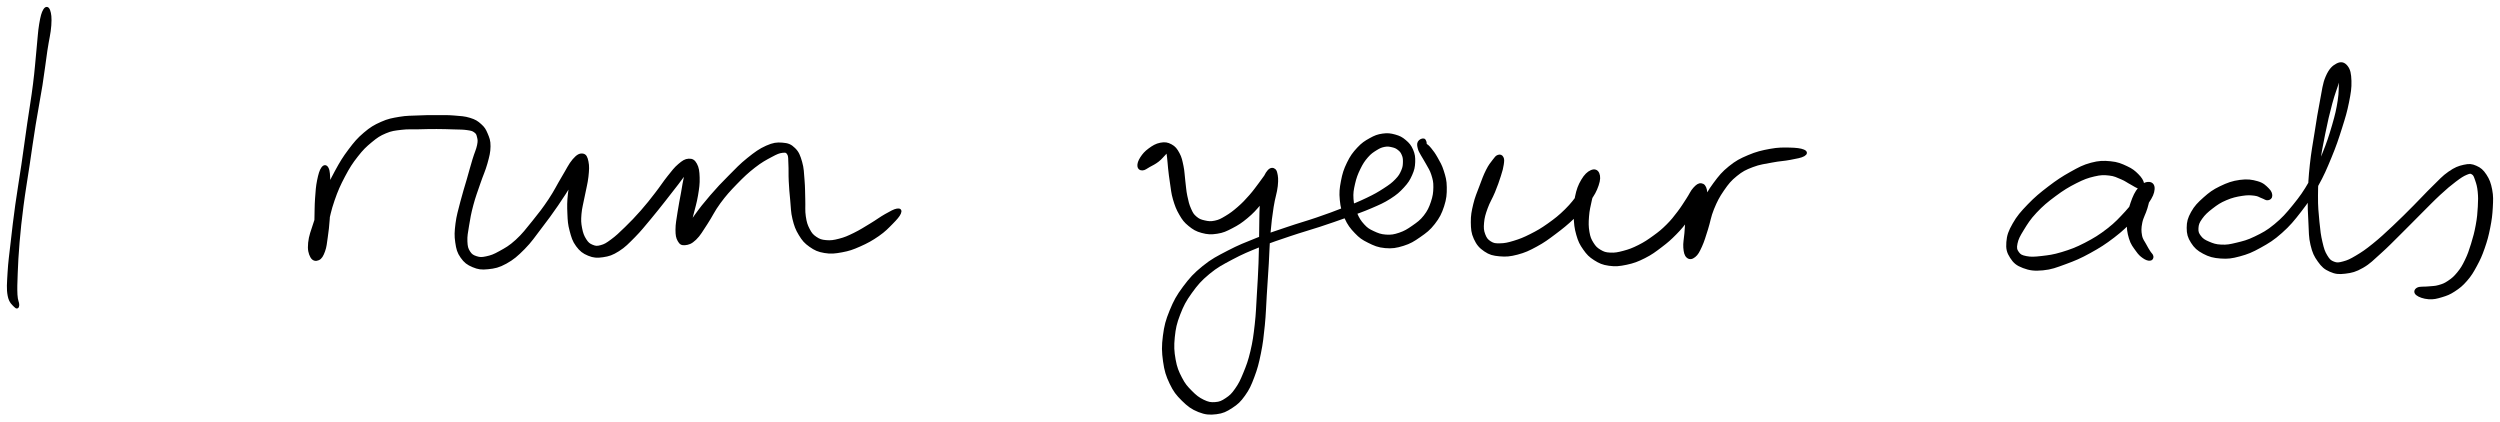 <svg xmlns="http://www.w3.org/2000/svg" id="canvas" viewBox="232.316 372.054 907.105 152.947"><path d="M 248.45,375.76 C 247.85 376.76, 247.50 378.02, 247.02 380.88 C 246.54 383.74, 246.51 385.71, 246.06 390.05 C 245.62 394.39, 245.47 397.22, 244.79 402.58 C 244.12 407.95, 243.53 411.07, 242.69 416.90 C 241.85 422.73, 241.46 425.84, 240.59 431.74 C 239.73 437.64, 239.14 440.80, 238.36 446.39 C 237.59 451.97, 237.28 454.75, 236.72 459.67 C 236.16 464.59, 235.79 467.05, 235.56 470.97 C 235.34 474.89, 235.13 476.86, 235.59 479.28 C 236.04 481.71, 237.20 482.41, 237.84 483.10 C 238.48 483.79, 238.74 483.55, 238.80 482.73 C 238.86 481.91, 238.26 481.30, 238.15 478.98 C 238.04 476.65, 238.10 474.92, 238.25 471.10 C 238.41 467.29, 238.51 464.78, 238.93 459.89 C 239.35 455.00, 239.64 452.23, 240.36 446.65 C 241.09 441.08, 241.67 437.92, 242.55 432.03 C 243.43 426.14, 243.83 423.04, 244.77 417.22 C 245.70 411.40, 246.38 408.29, 247.23 402.93 C 248.07 397.57, 248.36 394.75, 249.00 390.42 C 249.65 386.09, 250.23 384.18, 250.43 381.28 C 250.64 378.38, 250.42 377.02, 250.03 375.92 C 249.63 374.82, 249.05 374.77, 248.45 375.76" style="stroke: black; fill: black;"/><path d="M 349.36,433.08 C 348.72 433.94, 348.31 435.38, 347.86 437.58 C 347.42 439.78, 347.32 441.33, 347.13 444.07 C 346.94 446.81, 346.99 448.57, 346.91 451.27 C 346.83 453.97, 346.85 455.34, 346.72 457.58 C 346.60 459.82, 346.32 460.94, 346.31 462.47 C 346.30 464.01, 346.39 464.77, 346.68 465.27 C 346.97 465.77, 347.27 465.83, 347.77 464.98 C 348.28 464.12, 348.61 463.22, 349.21 461.00 C 349.81 458.77, 349.98 457.13, 350.78 453.87 C 351.58 450.61, 351.95 448.30, 353.21 444.70 C 354.46 441.09, 355.36 439.07, 357.07 435.84 C 358.78 432.61, 359.78 431.06, 361.75 428.55 C 363.71 426.03, 364.81 424.99, 366.89 423.27 C 368.97 421.56, 369.95 420.89, 372.15 419.97 C 374.35 419.04, 375.44 418.97, 377.86 418.67 C 380.29 418.37, 381.70 418.53, 384.27 418.47 C 386.84 418.41, 388.23 418.36, 390.73 418.37 C 393.22 418.38, 394.54 418.43, 396.77 418.50 C 399.00 418.58, 400.30 418.53, 401.89 418.77 C 403.47 419.01, 403.90 419.11, 404.70 419.70 C 405.50 420.29, 405.65 420.69, 405.89 421.71 C 406.13 422.73, 406.24 423.14, 405.91 424.79 C 405.58 426.45, 404.99 427.50, 404.24 429.98 C 403.49 432.47, 403.05 434.14, 402.17 437.22 C 401.28 440.30, 400.65 442.17, 399.83 445.37 C 399.02 448.58, 398.45 450.32, 398.08 453.24 C 397.72 456.16, 397.64 457.57, 398.00 459.97 C 398.35 462.38, 398.66 463.55, 399.86 465.26 C 401.06 466.98, 402.08 467.75, 403.99 468.54 C 405.90 469.34, 407.04 469.49, 409.40 469.24 C 411.77 468.99, 413.22 468.71, 415.81 467.28 C 418.39 465.85, 419.79 464.64, 422.32 462.09 C 424.85 459.53, 426.04 457.66, 428.45 454.51 C 430.86 451.37, 432.16 449.60, 434.39 446.36 C 436.61 443.12, 437.80 441.21, 439.57 438.33 C 441.33 435.44, 442.35 433.82, 443.21 431.96 C 444.08 430.10, 444.01 429.36, 443.88 429.04 C 443.74 428.72, 443.25 429.14, 442.55 430.36 C 441.85 431.58, 441.10 432.73, 440.37 435.13 C 439.63 437.52, 439.23 439.46, 438.89 442.36 C 438.56 445.25, 438.57 446.94, 438.69 449.61 C 438.80 452.27, 438.87 453.39, 439.48 455.69 C 440.09 457.98, 440.46 459.35, 441.75 461.09 C 443.03 462.82, 444.03 463.61, 445.89 464.37 C 447.76 465.13, 448.92 465.21, 451.06 464.89 C 453.21 464.57, 454.38 464.20, 456.64 462.77 C 458.89 461.35, 460.06 460.07, 462.35 457.77 C 464.63 455.46, 465.85 453.86, 468.06 451.24 C 470.26 448.61, 471.38 447.14, 473.37 444.64 C 475.35 442.14, 476.40 440.80, 477.98 438.72 C 479.55 436.64, 480.28 435.66, 481.23 434.26 C 482.19 432.85, 482.56 432.12, 482.75 431.69 C 482.95 431.26, 482.57 431.22, 482.22 432.09 C 481.87 432.97, 481.48 434.05, 481.01 436.04 C 480.55 438.04, 480.38 439.45, 479.91 442.06 C 479.44 444.66, 479.06 446.41, 478.66 449.07 C 478.26 451.74, 477.91 453.34, 477.91 455.38 C 477.91 457.42, 478.08 458.25, 478.66 459.28 C 479.25 460.30, 479.67 460.63, 480.84 460.52 C 482.02 460.40, 482.98 460.17, 484.53 458.68 C 486.08 457.19, 486.84 455.69, 488.59 453.06 C 490.34 450.43, 491.13 448.44, 493.28 445.53 C 495.43 442.61, 496.81 441.11, 499.34 438.50 C 501.87 435.89, 503.40 434.45, 505.94 432.47 C 508.48 430.49, 510.02 429.69, 512.06 428.60 C 514.11 427.50, 514.90 427.16, 516.17 427.01 C 517.43 426.87, 517.85 426.94, 518.40 427.87 C 518.94 428.79, 518.76 429.64, 518.88 431.62 C 519.00 433.60, 518.87 435.16, 519.00 437.77 C 519.13 440.38, 519.27 441.96, 519.54 444.69 C 519.81 447.41, 519.73 448.91, 520.34 451.40 C 520.95 453.88, 521.40 455.15, 522.60 457.11 C 523.79 459.07, 524.54 459.94, 526.32 461.20 C 528.11 462.45, 529.24 462.98, 531.52 463.36 C 533.81 463.75, 535.20 463.58, 537.73 463.12 C 540.27 462.65, 541.57 462.21, 544.21 461.04 C 546.84 459.88, 548.58 458.92, 550.91 457.30 C 553.24 455.68, 554.28 454.53, 555.85 452.95 C 557.41 451.36, 558.33 450.32, 558.73 449.38 C 559.13 448.43, 558.83 448.08, 557.83 448.23 C 556.83 448.39, 555.59 449.11, 553.71 450.16 C 551.84 451.21, 550.72 452.13, 548.44 453.50 C 546.17 454.87, 544.65 455.87, 542.33 457.01 C 540.02 458.14, 538.94 458.62, 536.87 459.15 C 534.81 459.69, 533.74 459.83, 532.02 459.68 C 530.29 459.53, 529.53 459.26, 528.25 458.40 C 526.98 457.54, 526.46 456.92, 525.65 455.36 C 524.84 453.81, 524.53 452.82, 524.20 450.62 C 523.87 448.43, 524.09 447.02, 524.00 444.39 C 523.91 441.75, 523.97 440.15, 523.74 437.45 C 523.52 434.75, 523.53 433.15, 522.87 430.89 C 522.21 428.63, 521.79 427.46, 520.45 426.14 C 519.11 424.82, 518.16 424.46, 516.17 424.31 C 514.18 424.15, 512.98 424.28, 510.50 425.37 C 508.03 426.47, 506.51 427.60, 503.80 429.76 C 501.10 431.92, 499.66 433.49, 496.98 436.19 C 494.30 438.88, 492.86 440.39, 490.41 443.23 C 487.96 446.07, 486.58 447.83, 484.74 450.40 C 482.89 452.96, 482.12 454.35, 481.17 456.06 C 480.23 457.78, 480.12 458.39, 480.00 458.98 C 479.88 459.57, 480.19 459.63, 480.56 459.02 C 480.93 458.42, 481.28 457.76, 481.85 455.96 C 482.41 454.16, 482.75 452.62, 483.40 450.02 C 484.04 447.42, 484.62 445.67, 485.08 442.96 C 485.54 440.25, 485.75 438.73, 485.68 436.48 C 485.61 434.22, 485.44 432.96, 484.74 431.69 C 484.05 430.42, 483.41 430.08, 482.21 430.13 C 481.01 430.19, 480.20 430.73, 478.74 431.97 C 477.28 433.21, 476.55 434.24, 474.89 436.31 C 473.23 438.39, 472.37 439.84, 470.43 442.33 C 468.49 444.83, 467.39 446.28, 465.19 448.78 C 462.99 451.27, 461.60 452.71, 459.43 454.82 C 457.25 456.94, 456.12 458.02, 454.31 459.35 C 452.51 460.68, 451.82 461.10, 450.39 461.49 C 448.95 461.89, 448.30 461.81, 447.15 461.33 C 445.99 460.85, 445.43 460.39, 444.60 459.10 C 443.78 457.81, 443.38 456.75, 443.02 454.86 C 442.66 452.98, 442.61 452.02, 442.80 449.67 C 443.00 447.32, 443.49 445.83, 444.00 443.12 C 444.50 440.42, 445.06 438.62, 445.33 436.14 C 445.60 433.67, 445.67 432.31, 445.34 430.74 C 445.02 429.16, 444.66 428.38, 443.69 428.27 C 442.71 428.15, 441.91 428.53, 440.48 430.17 C 439.06 431.82, 438.30 433.61, 436.55 436.49 C 434.81 439.38, 433.91 441.40, 431.78 444.60 C 429.65 447.80, 428.30 449.53, 425.90 452.50 C 423.50 455.47, 422.20 457.22, 419.77 459.44 C 417.34 461.66, 415.95 462.38, 413.76 463.60 C 411.57 464.83, 410.56 465.17, 408.83 465.55 C 407.11 465.92, 406.41 465.90, 405.13 465.50 C 403.86 465.09, 403.18 464.70, 402.44 463.53 C 401.69 462.35, 401.49 461.57, 401.41 459.63 C 401.33 457.69, 401.59 456.46, 402.03 453.81 C 402.46 451.15, 402.76 449.42, 403.58 446.35 C 404.40 443.28, 405.11 441.48, 406.14 438.46 C 407.16 435.44, 407.95 433.92, 408.69 431.26 C 409.42 428.60, 409.78 427.27, 409.80 425.16 C 409.82 423.05, 409.44 422.25, 408.80 420.70 C 408.15 419.16, 407.78 418.53, 406.57 417.45 C 405.35 416.36, 404.63 415.88, 402.72 415.29 C 400.81 414.69, 399.40 414.66, 397.01 414.46 C 394.61 414.27, 393.31 414.32, 390.74 414.32 C 388.16 414.31, 386.82 414.31, 384.13 414.44 C 381.45 414.56, 379.98 414.48, 377.31 414.93 C 374.63 415.39, 373.28 415.60, 370.75 416.73 C 368.21 417.86, 366.95 418.61, 364.63 420.58 C 362.32 422.55, 361.25 423.82, 359.17 426.58 C 357.10 429.33, 356.11 430.96, 354.27 434.34 C 352.43 437.72, 351.52 439.80, 350.00 443.47 C 348.47 447.14, 347.73 449.35, 346.65 452.69 C 345.57 456.03, 344.87 457.68, 344.62 460.16 C 344.36 462.65, 344.74 463.97, 345.37 465.14 C 346.01 466.30, 346.93 466.40, 347.81 466.00 C 348.69 465.60, 349.18 464.74, 349.77 463.13 C 350.36 461.53, 350.42 460.31, 350.76 457.99 C 351.10 455.66, 351.26 454.25, 351.46 451.51 C 351.66 448.76, 351.72 447.00, 351.77 444.27 C 351.81 441.54, 351.83 440.06, 351.69 437.85 C 351.56 435.65, 351.57 434.20, 351.10 433.25 C 350.64 432.29, 350.01 432.21, 349.36 433.08" style="stroke: black; fill: black;"/><path d="M 646.84,433.39 C 647.58 433.38, 648.12 432.84, 649.24 432.22 C 650.35 431.61, 651.27 431.20, 652.40 430.32 C 653.53 429.45, 654.20 428.50, 654.88 427.85 C 655.56 427.20, 655.53 426.82, 655.81 427.07 C 656.09 427.33, 656.11 427.89, 656.27 429.11 C 656.44 430.32, 656.44 431.28, 656.65 433.14 C 656.86 434.99, 656.98 436.18, 657.33 438.41 C 657.68 440.63, 657.74 442.02, 658.40 444.28 C 659.07 446.54, 659.55 447.84, 660.65 449.72 C 661.74 451.60, 662.32 452.38, 663.89 453.66 C 665.45 454.93, 666.45 455.55, 668.46 456.09 C 670.46 456.63, 671.74 456.71, 673.89 456.37 C 676.05 456.04, 677.07 455.54, 679.21 454.43 C 681.35 453.33, 682.58 452.53, 684.61 450.84 C 686.64 449.16, 687.71 447.96, 689.37 445.99 C 691.02 444.02, 691.74 442.83, 692.89 440.99 C 694.04 439.16, 694.73 438.23, 695.11 436.80 C 695.50 435.38, 695.30 434.39, 694.81 433.86 C 694.31 433.34, 693.47 433.21, 692.64 434.18 C 691.81 435.16, 691.19 436.24, 690.65 438.74 C 690.10 441.24, 690.09 443.11, 689.90 446.68 C 689.71 450.24, 689.78 452.38, 689.69 456.55 C 689.61 460.72, 689.63 463.08, 689.46 467.54 C 689.29 472.00, 689.13 474.41, 688.86 478.86 C 688.58 483.31, 688.56 485.63, 688.09 489.78 C 687.62 493.92, 687.34 496.04, 686.50 499.59 C 685.66 503.14, 685.03 504.79, 683.90 507.54 C 682.77 510.30, 682.19 511.48, 680.87 513.36 C 679.56 515.24, 678.84 515.91, 677.31 516.92 C 675.79 517.94, 674.95 518.33, 673.26 518.45 C 671.57 518.58, 670.64 518.40, 668.86 517.55 C 667.09 516.69, 666.01 515.84, 664.39 514.19 C 662.76 512.54, 661.93 511.62, 660.73 509.29 C 659.53 506.97, 658.91 505.54, 658.38 502.55 C 657.85 499.56, 657.75 497.66, 658.08 494.36 C 658.42 491.05, 658.81 489.29, 660.06 486.04 C 661.32 482.79, 662.20 481.09, 664.35 478.10 C 666.50 475.12, 667.81 473.58, 670.79 471.11 C 673.78 468.64, 675.54 467.75, 679.26 465.77 C 682.99 463.78, 685.19 462.89, 689.40 461.19 C 693.62 459.49, 696.01 458.73, 700.33 457.27 C 704.65 455.81, 706.89 455.25, 711.02 453.89 C 715.15 452.52, 717.25 451.80, 720.98 450.46 C 724.70 449.12, 726.56 448.52, 729.67 447.18 C 732.78 445.84, 734.19 445.25, 736.53 443.76 C 738.87 442.27, 739.82 441.41, 741.36 439.74 C 742.90 438.06, 743.45 437.16, 744.24 435.39 C 745.03 433.61, 745.24 432.63, 745.31 430.87 C 745.37 429.10, 745.24 428.09, 744.59 426.56 C 743.94 425.04, 743.28 424.28, 742.05 423.24 C 740.81 422.19, 740.02 421.80, 738.42 421.35 C 736.81 420.91, 735.81 420.77, 734.03 421.02 C 732.25 421.28, 731.30 421.64, 729.52 422.63 C 727.74 423.62, 726.74 424.25, 725.13 425.98 C 723.53 427.70, 722.66 428.89, 721.51 431.25 C 720.35 433.62, 719.87 435.15, 719.36 437.81 C 718.85 440.48, 718.69 441.93, 718.95 444.59 C 719.21 447.24, 719.60 448.75, 720.66 451.09 C 721.72 453.43, 722.61 454.58, 724.26 456.30 C 725.90 458.01, 726.76 458.62, 728.89 459.67 C 731.02 460.73, 732.40 461.36, 734.91 461.58 C 737.41 461.80, 738.92 461.56, 741.41 460.78 C 743.90 460.00, 745.13 459.23, 747.35 457.68 C 749.57 456.13, 750.83 455.22, 752.52 453.03 C 754.22 450.84, 754.98 449.34, 755.83 446.73 C 756.68 444.12, 756.80 442.50, 756.77 440.00 C 756.75 437.49, 756.36 436.29, 755.71 434.19 C 755.06 432.09, 754.41 431.10, 753.52 429.49 C 752.62 427.89, 752.06 427.16, 751.25 426.16 C 750.44 425.16, 750.00 424.85, 749.48 424.51 C 748.97 424.16, 748.67 424.48, 748.67 424.43 C 748.67 424.39, 749.45 424.63, 749.49 424.30 C 749.54 423.98, 749.34 422.93, 748.88 422.80 C 748.42 422.68, 747.53 423.08, 747.21 423.69 C 746.88 424.30, 747.02 424.96, 747.24 425.85 C 747.46 426.73, 747.72 427.03, 748.30 428.12 C 748.89 429.21, 749.41 429.87, 750.17 431.31 C 750.94 432.75, 751.58 433.57, 752.13 435.31 C 752.67 437.05, 752.93 437.96, 752.90 439.99 C 752.87 442.02, 752.69 443.34, 751.98 445.45 C 751.26 447.56, 750.71 448.77, 749.33 450.55 C 747.94 452.33, 746.86 453.07, 745.03 454.35 C 743.20 455.63, 742.13 456.29, 740.17 456.96 C 738.20 457.62, 737.14 457.80, 735.21 457.68 C 733.28 457.56, 732.16 457.12, 730.50 456.34 C 728.84 455.56, 728.18 455.15, 726.93 453.79 C 725.68 452.42, 725.05 451.42, 724.25 449.52 C 723.45 447.61, 723.07 446.42, 722.92 444.25 C 722.77 442.08, 722.99 440.89, 723.49 438.67 C 724.00 436.46, 724.49 435.14, 725.45 433.17 C 726.41 431.20, 727.06 430.22, 728.28 428.81 C 729.50 427.41, 730.29 426.93, 731.56 426.13 C 732.84 425.34, 733.47 425.08, 734.65 424.85 C 735.84 424.63, 736.46 424.76, 737.48 424.99 C 738.50 425.23, 739.00 425.43, 739.77 426.02 C 740.54 426.62, 740.92 427.02, 741.34 427.97 C 741.76 428.91, 741.88 429.54, 741.86 430.76 C 741.83 431.98, 741.80 432.71, 741.22 434.05 C 740.63 435.39, 740.26 436.11, 738.94 437.46 C 737.63 438.81, 736.76 439.45, 734.64 440.82 C 732.53 442.19, 731.29 442.91, 728.36 444.31 C 725.43 445.72, 723.63 446.43, 720.00 447.85 C 716.36 449.28, 714.29 450.03, 710.20 451.44 C 706.10 452.84, 703.87 453.40, 699.52 454.88 C 695.17 456.35, 692.75 457.11, 688.45 458.82 C 684.16 460.53, 681.91 461.40, 678.03 463.42 C 674.14 465.45, 672.24 466.36, 669.03 468.95 C 665.82 471.54, 664.35 473.18, 661.97 476.36 C 659.60 479.55, 658.61 481.37, 657.17 484.89 C 655.73 488.41, 655.23 490.32, 654.76 493.97 C 654.29 497.61, 654.33 499.70, 654.81 503.12 C 655.29 506.53, 655.83 508.27, 657.16 511.06 C 658.50 513.86, 659.46 515.08, 661.49 517.09 C 663.52 519.09, 664.91 520.15, 667.33 521.10 C 669.76 522.06, 671.24 522.14, 673.60 521.86 C 675.96 521.57, 677.12 520.99, 679.13 519.68 C 681.14 518.38, 682.08 517.51, 683.64 515.32 C 685.21 513.13, 685.82 511.76, 686.96 508.74 C 688.10 505.72, 688.57 503.94, 689.33 500.21 C 690.09 496.47, 690.32 494.30, 690.75 490.06 C 691.17 485.83, 691.18 483.51, 691.46 479.03 C 691.75 474.55, 691.92 472.13, 692.19 467.67 C 692.45 463.21, 692.45 460.83, 692.80 456.72 C 693.16 452.60, 693.42 450.53, 693.95 447.09 C 694.48 443.65, 695.19 441.97, 695.45 439.52 C 695.71 437.07, 695.55 436.01, 695.26 434.84 C 694.97 433.67, 694.62 433.60, 693.99 433.68 C 693.36 433.76, 693.01 434.23, 692.12 435.23 C 691.23 436.23, 690.75 437.09, 689.54 438.67 C 688.32 440.25, 687.60 441.37, 686.05 443.13 C 684.49 444.90, 683.52 445.95, 681.75 447.49 C 679.99 449.03, 678.93 449.81, 677.22 450.84 C 675.51 451.86, 674.79 452.26, 673.22 452.60 C 671.64 452.94, 670.78 452.84, 669.35 452.52 C 667.93 452.21, 667.16 451.91, 666.10 451.00 C 665.03 450.09, 664.71 449.52, 664.02 447.96 C 663.32 446.40, 663.05 445.25, 662.63 443.21 C 662.20 441.17, 662.18 439.92, 661.90 437.75 C 661.62 435.59, 661.66 434.38, 661.25 432.39 C 660.83 430.40, 660.65 429.32, 659.83 427.82 C 659.01 426.31, 658.44 425.55, 657.16 424.86 C 655.87 424.16, 654.95 424.04, 653.40 424.33 C 651.85 424.63, 650.77 425.30, 649.39 426.31 C 648.01 427.32, 647.28 428.18, 646.50 429.37 C 645.73 430.57, 645.45 431.50, 645.51 432.30 C 645.58 433.10, 646.09 433.41, 646.84 433.39" style="stroke: black; fill: black;"/><path d="M 775.96,428.73 C 775.34 428.94, 775.10 429.31, 774.30 430.36 C 773.50 431.40, 772.90 432.07, 771.96 433.94 C 771.01 435.82, 770.50 437.27, 769.58 439.73 C 768.66 442.19, 767.98 443.65, 767.36 446.24 C 766.75 448.83, 766.46 450.23, 766.49 452.69 C 766.53 455.15, 766.61 456.51, 767.54 458.54 C 768.48 460.58, 769.38 461.66, 771.16 462.86 C 772.94 464.07, 774.10 464.34, 776.43 464.56 C 778.77 464.77, 780.18 464.65, 782.83 463.96 C 785.49 463.26, 786.98 462.56, 789.70 461.08 C 792.43 459.60, 793.78 458.58, 796.46 456.57 C 799.14 454.56, 800.65 453.35, 803.10 451.03 C 805.55 448.71, 806.97 447.32, 808.72 444.96 C 810.48 442.60, 811.20 441.20, 811.88 439.22 C 812.56 437.24, 812.55 436.04, 812.13 435.05 C 811.70 434.06, 810.86 433.76, 809.73 434.25 C 808.60 434.75, 807.57 435.69, 806.49 437.53 C 805.40 439.37, 804.83 440.87, 804.30 443.46 C 803.76 446.05, 803.73 447.75, 803.82 450.49 C 803.91 453.23, 804.06 454.78, 804.74 457.14 C 805.41 459.51, 805.94 460.54, 807.19 462.32 C 808.44 464.10, 809.21 464.90, 811.00 466.04 C 812.80 467.17, 813.87 467.67, 816.16 467.99 C 818.45 468.31, 819.88 468.17, 822.44 467.63 C 824.99 467.09, 826.44 466.54, 828.94 465.28 C 831.45 464.02, 832.73 463.03, 834.98 461.32 C 837.23 459.62, 838.27 458.69, 840.19 456.75 C 842.12 454.80, 843.02 453.62, 844.59 451.58 C 846.16 449.53, 846.97 448.42, 848.06 446.53 C 849.15 444.64, 849.68 443.49, 850.05 442.11 C 850.41 440.74, 850.25 440.02, 849.91 439.67 C 849.56 439.32, 849.09 439.46, 848.32 440.34 C 847.56 441.22, 846.84 442.10, 846.09 444.07 C 845.35 446.04, 845.03 447.68, 844.61 450.21 C 844.19 452.74, 844.19 454.37, 843.99 456.71 C 843.79 459.04, 843.46 460.19, 843.59 461.88 C 843.73 463.57, 843.96 464.56, 844.66 465.17 C 845.36 465.78, 846.14 465.71, 847.09 464.94 C 848.04 464.18, 848.50 463.29, 849.40 461.34 C 850.29 459.38, 850.69 457.88, 851.56 455.17 C 852.44 452.45, 852.58 450.62, 853.76 447.76 C 854.93 444.91, 855.74 443.34, 857.43 440.89 C 859.12 438.45, 860.06 437.28, 862.20 435.55 C 864.35 433.81, 865.53 433.22, 868.16 432.22 C 870.79 431.21, 872.62 431.05, 875.36 430.52 C 878.10 429.99, 879.60 430.01, 881.88 429.56 C 884.16 429.12, 885.79 428.85, 886.74 428.30 C 887.70 427.74, 887.69 427.22, 886.65 426.78 C 885.62 426.34, 883.99 426.15, 881.58 426.10 C 879.18 426.06, 877.58 426.02, 874.62 426.56 C 871.66 427.10, 869.71 427.56, 866.78 428.80 C 863.85 430.04, 862.43 430.78, 859.96 432.76 C 857.49 434.75, 856.41 436.08, 854.44 438.74 C 852.46 441.40, 851.61 443.10, 850.08 446.06 C 848.56 449.01, 847.84 450.74, 846.81 453.51 C 845.77 456.28, 845.30 457.82, 844.90 459.91 C 844.51 462.01, 844.66 462.99, 844.85 463.98 C 845.05 464.98, 845.39 465.22, 845.87 464.89 C 846.35 464.56, 846.72 463.83, 847.26 462.34 C 847.79 460.85, 848.02 459.68, 848.56 457.44 C 849.09 455.21, 849.43 453.61, 849.91 451.18 C 850.40 448.75, 850.74 447.32, 850.99 445.28 C 851.23 443.24, 851.44 442.23, 851.16 440.98 C 850.87 439.73, 850.37 439.14, 849.56 439.05 C 848.75 438.95, 848.11 439.42, 847.12 440.49 C 846.13 441.56, 845.76 442.67, 844.61 444.40 C 843.47 446.13, 842.85 447.22, 841.40 449.13 C 839.94 451.03, 839.12 452.13, 837.34 453.90 C 835.56 455.67, 834.56 456.48, 832.49 457.98 C 830.42 459.48, 829.20 460.30, 827.00 461.41 C 824.79 462.52, 823.56 462.98, 821.47 463.54 C 819.38 464.10, 818.27 464.30, 816.54 464.21 C 814.81 464.13, 814.10 463.87, 812.80 463.11 C 811.51 462.34, 810.93 461.76, 810.07 460.39 C 809.22 459.02, 808.87 458.22, 808.53 456.25 C 808.20 454.29, 808.20 452.91, 808.38 450.57 C 808.55 448.23, 808.95 446.80, 809.43 444.54 C 809.92 442.29, 810.43 441.09, 810.82 439.29 C 811.21 437.50, 811.45 436.44, 811.40 435.56 C 811.35 434.69, 811.12 434.50, 810.57 434.92 C 810.02 435.34, 809.68 436.13, 808.66 437.65 C 807.63 439.17, 807.08 440.36, 805.45 442.50 C 803.82 444.64, 802.76 446.14, 800.52 448.35 C 798.28 450.56, 796.79 451.72, 794.24 453.54 C 791.69 455.35, 790.29 456.15, 787.78 457.42 C 785.27 458.69, 783.93 459.21, 781.69 459.90 C 779.45 460.58, 778.34 460.81, 776.60 460.84 C 774.86 460.88, 774.17 460.80, 772.99 460.07 C 771.82 459.34, 771.28 458.64, 770.74 457.19 C 770.20 455.74, 770.12 454.75, 770.30 452.81 C 770.48 450.87, 770.81 449.73, 771.62 447.49 C 772.42 445.24, 773.35 443.92, 774.31 441.58 C 775.27 439.24, 775.79 437.74, 776.42 435.76 C 777.05 433.78, 777.26 432.99, 777.45 431.69 C 777.64 430.39, 777.67 429.87, 777.37 429.28 C 777.07 428.68, 776.57 428.51, 775.96 428.73" style="stroke: black; fill: black;"/><path d="M 1009.78,438.66 C 1009.63 437.78, 1009.02 436.76, 1007.84 435.58 C 1006.66 434.41, 1005.83 433.69, 1003.87 432.79 C 1001.92 431.88, 1000.62 431.30, 998.07 431.06 C 995.53 430.82, 994.00 430.82, 991.14 431.58 C 988.27 432.35, 986.80 433.17, 983.74 434.87 C 980.68 436.58, 978.88 437.78, 975.81 440.11 C 972.75 442.45, 970.98 443.91, 968.42 446.56 C 965.86 449.22, 964.55 450.72, 963.03 453.40 C 961.50 456.07, 960.99 457.54, 960.80 459.92 C 960.61 462.31, 960.94 463.55, 962.08 465.33 C 963.22 467.12, 964.22 467.99, 966.52 468.85 C 968.81 469.72, 970.51 469.94, 973.54 469.65 C 976.57 469.37, 978.28 468.67, 981.68 467.43 C 985.07 466.19, 987.01 465.37, 990.50 463.45 C 994.00 461.53, 996.01 460.24, 999.16 457.83 C 1002.32 455.42, 1003.81 453.86, 1006.28 451.38 C 1008.75 448.91, 1010.05 447.59, 1011.52 445.45 C 1012.98 443.31, 1013.49 442.07, 1013.60 440.69 C 1013.71 439.31, 1013.06 438.61, 1012.07 438.56 C 1011.07 438.50, 1009.85 438.96, 1008.61 440.41 C 1007.37 441.85, 1006.67 443.39, 1005.85 445.77 C 1005.03 448.14, 1004.64 449.75, 1004.53 452.29 C 1004.41 454.83, 1004.65 456.38, 1005.28 458.49 C 1005.92 460.60, 1006.73 461.47, 1007.70 462.84 C 1008.66 464.20, 1009.17 464.65, 1010.11 465.31 C 1011.05 465.97, 1011.77 466.19, 1012.38 466.15 C 1013.00 466.11, 1013.23 465.65, 1013.17 465.10 C 1013.10 464.55, 1012.56 464.23, 1012.06 463.41 C 1011.56 462.59, 1011.26 462.18, 1010.66 461.01 C 1010.06 459.83, 1009.35 459.18, 1009.04 457.54 C 1008.74 455.90, 1008.73 454.83, 1009.13 452.80 C 1009.53 450.78, 1010.42 449.53, 1011.03 447.42 C 1011.65 445.31, 1011.91 443.83, 1012.21 442.25 C 1012.51 440.67, 1012.67 440.01, 1012.54 439.52 C 1012.42 439.04, 1012.39 439.09, 1011.59 439.83 C 1010.79 440.56, 1010.08 441.35, 1008.54 443.20 C 1006.99 445.04, 1006.11 446.62, 1003.86 449.05 C 1001.60 451.48, 1000.23 453.05, 997.26 455.36 C 994.28 457.67, 992.33 458.87, 988.99 460.60 C 985.64 462.33, 983.70 463.03, 980.52 464.00 C 977.35 464.96, 975.71 465.14, 973.11 465.44 C 970.50 465.74, 969.26 465.81, 967.52 465.48 C 965.78 465.14, 965.14 464.81, 964.41 463.78 C 963.68 462.75, 963.50 462.03, 963.86 460.33 C 964.22 458.63, 964.79 457.55, 966.19 455.27 C 967.60 452.98, 968.55 451.39, 970.89 448.90 C 973.22 446.42, 974.94 444.99, 977.86 442.83 C 980.77 440.67, 982.60 439.55, 985.46 438.10 C 988.32 436.66, 989.71 436.16, 992.14 435.59 C 994.58 435.02, 995.65 435.03, 997.65 435.25 C 999.65 435.46, 1000.56 436.01, 1002.16 436.67 C 1003.75 437.34, 1004.34 437.90, 1005.62 438.56 C 1006.90 439.22, 1007.73 439.96, 1008.56 439.98 C 1009.40 440.00, 1009.92 439.54, 1009.78 438.66" style="stroke: black; fill: black;"/><path d="M 1056.29,443.08 C 1056.29 442.37, 1056.12 441.67, 1055.13 440.71 C 1054.15 439.75, 1053.38 438.86, 1051.37 438.29 C 1049.36 437.71, 1047.77 437.46, 1045.10 437.82 C 1042.43 438.17, 1040.62 438.83, 1038.03 440.08 C 1035.44 441.33, 1034.21 442.26, 1032.16 444.08 C 1030.11 445.91, 1028.95 447.08, 1027.77 449.20 C 1026.59 451.33, 1026.25 452.59, 1026.24 454.72 C 1026.23 456.86, 1026.59 458.08, 1027.72 459.87 C 1028.86 461.66, 1029.85 462.57, 1031.92 463.67 C 1033.99 464.77, 1035.47 465.17, 1038.06 465.36 C 1040.65 465.54, 1042.03 465.37, 1044.88 464.60 C 1047.74 463.83, 1049.30 463.19, 1052.32 461.51 C 1055.33 459.84, 1057.04 458.82, 1059.96 456.22 C 1062.88 453.62, 1064.33 451.86, 1066.93 448.49 C 1069.53 445.12, 1070.78 443.26, 1072.96 439.37 C 1075.13 435.48, 1076.08 433.23, 1077.81 429.04 C 1079.55 424.85, 1080.36 422.39, 1081.62 418.41 C 1082.88 414.43, 1083.45 412.55, 1084.13 409.15 C 1084.81 405.75, 1085.11 403.98, 1085.02 401.41 C 1084.94 398.83, 1084.65 397.43, 1083.71 396.26 C 1082.77 395.08, 1081.74 394.81, 1080.32 395.55 C 1078.91 396.29, 1077.80 397.31, 1076.65 399.94 C 1075.50 402.57, 1075.39 404.68, 1074.59 408.70 C 1073.79 412.72, 1073.39 415.42, 1072.66 420.05 C 1071.93 424.67, 1071.42 427.24, 1070.92 431.83 C 1070.43 436.42, 1070.30 438.83, 1070.20 443.01 C 1070.09 447.19, 1070.21 449.18, 1070.40 452.74 C 1070.59 456.30, 1070.48 458.03, 1071.15 460.82 C 1071.81 463.61, 1072.40 464.82, 1073.74 466.69 C 1075.08 468.57, 1075.96 469.36, 1077.86 470.19 C 1079.76 471.03, 1080.92 471.14, 1083.24 470.86 C 1085.57 470.58, 1086.95 470.25, 1089.48 468.80 C 1092.01 467.35, 1093.17 466.04, 1095.88 463.62 C 1098.60 461.19, 1100.12 459.56, 1103.05 456.67 C 1105.99 453.78, 1107.67 452.01, 1110.54 449.15 C 1113.41 446.30, 1114.89 444.71, 1117.39 442.40 C 1119.90 440.09, 1121.11 439.07, 1123.07 437.59 C 1125.02 436.12, 1125.88 435.56, 1127.16 435.02 C 1128.45 434.49, 1128.76 434.46, 1129.50 434.92 C 1130.25 435.39, 1130.41 436.01, 1130.88 437.34 C 1131.34 438.68, 1131.63 439.63, 1131.83 441.58 C 1132.02 443.53, 1132.01 444.64, 1131.87 447.08 C 1131.73 449.52, 1131.61 451.08, 1131.11 453.79 C 1130.61 456.51, 1130.18 458.10, 1129.39 460.66 C 1128.59 463.22, 1128.17 464.48, 1127.15 466.59 C 1126.13 468.71, 1125.54 469.67, 1124.27 471.23 C 1122.99 472.79, 1122.19 473.44, 1120.78 474.39 C 1119.37 475.34, 1118.68 475.56, 1117.22 475.98 C 1115.76 476.40, 1115.01 476.30, 1113.48 476.47 C 1111.95 476.65, 1110.39 476.41, 1109.56 476.87 C 1108.73 477.33, 1108.54 478.11, 1109.34 478.76 C 1110.13 479.41, 1111.76 480.00, 1113.53 480.13 C 1115.31 480.26, 1116.38 479.97, 1118.23 479.42 C 1120.07 478.86, 1120.98 478.53, 1122.76 477.37 C 1124.53 476.21, 1125.53 475.42, 1127.09 473.62 C 1128.66 471.81, 1129.32 470.68, 1130.58 468.36 C 1131.84 466.03, 1132.43 464.73, 1133.39 461.98 C 1134.35 459.23, 1134.80 457.54, 1135.38 454.61 C 1135.96 451.68, 1136.16 450.06, 1136.31 447.32 C 1136.45 444.59, 1136.53 443.27, 1136.09 440.94 C 1135.64 438.61, 1135.17 437.34, 1134.08 435.68 C 1132.98 434.02, 1132.17 433.32, 1130.63 432.65 C 1129.09 431.98, 1128.29 431.91, 1126.36 432.33 C 1124.44 432.75, 1123.25 433.20, 1121.02 434.74 C 1118.78 436.29, 1117.70 437.61, 1115.18 440.06 C 1112.65 442.51, 1111.26 444.14, 1108.39 447.00 C 1105.53 449.86, 1103.83 451.61, 1100.86 454.39 C 1097.89 457.16, 1096.25 458.72, 1093.56 460.88 C 1090.87 463.05, 1089.58 463.92, 1087.39 465.22 C 1085.20 466.52, 1084.29 466.94, 1082.62 467.39 C 1080.94 467.84, 1080.26 467.94, 1079.00 467.45 C 1077.74 466.97, 1077.22 466.46, 1076.32 464.97 C 1075.42 463.49, 1075.10 462.51, 1074.52 460.02 C 1073.93 457.53, 1073.73 455.91, 1073.40 452.52 C 1073.08 449.12, 1072.85 447.13, 1072.88 443.05 C 1072.91 438.97, 1073.02 436.62, 1073.55 432.13 C 1074.07 427.63, 1074.60 425.08, 1075.51 420.56 C 1076.42 416.04, 1077.05 413.34, 1078.08 409.51 C 1079.11 405.68, 1079.92 403.90, 1080.66 401.41 C 1081.40 398.91, 1081.50 397.91, 1081.76 397.04 C 1082.02 396.16, 1081.99 396.17, 1081.94 397.03 C 1081.90 397.89, 1081.71 399.02, 1081.52 401.33 C 1081.34 403.65, 1081.54 405.34, 1081.03 408.60 C 1080.52 411.85, 1080.10 413.71, 1078.97 417.60 C 1077.83 421.49, 1077.04 423.95, 1075.37 428.04 C 1073.71 432.13, 1072.77 434.33, 1070.64 438.06 C 1068.50 441.80, 1067.23 443.57, 1064.68 446.72 C 1062.13 449.87, 1060.69 451.48, 1057.88 453.80 C 1055.07 456.12, 1053.45 456.95, 1050.64 458.31 C 1047.84 459.67, 1046.33 460.01, 1043.86 460.61 C 1041.39 461.21, 1040.34 461.40, 1038.30 461.31 C 1036.25 461.23, 1035.19 460.84, 1033.63 460.17 C 1032.07 459.50, 1031.32 459.04, 1030.50 457.96 C 1029.67 456.89, 1029.42 456.17, 1029.51 454.81 C 1029.59 453.45, 1029.86 452.66, 1030.93 451.16 C 1031.99 449.66, 1033.04 448.69, 1034.84 447.31 C 1036.65 445.92, 1037.74 445.17, 1039.94 444.24 C 1042.13 443.30, 1043.70 442.96, 1045.80 442.63 C 1047.90 442.30, 1048.95 442.39, 1050.43 442.57 C 1051.92 442.76, 1052.29 443.22, 1053.24 443.55 C 1054.18 443.88, 1054.55 444.32, 1055.16 444.22 C 1055.78 444.13, 1056.30 443.78, 1056.29 443.08" style="stroke: black; fill: black;"/></svg>